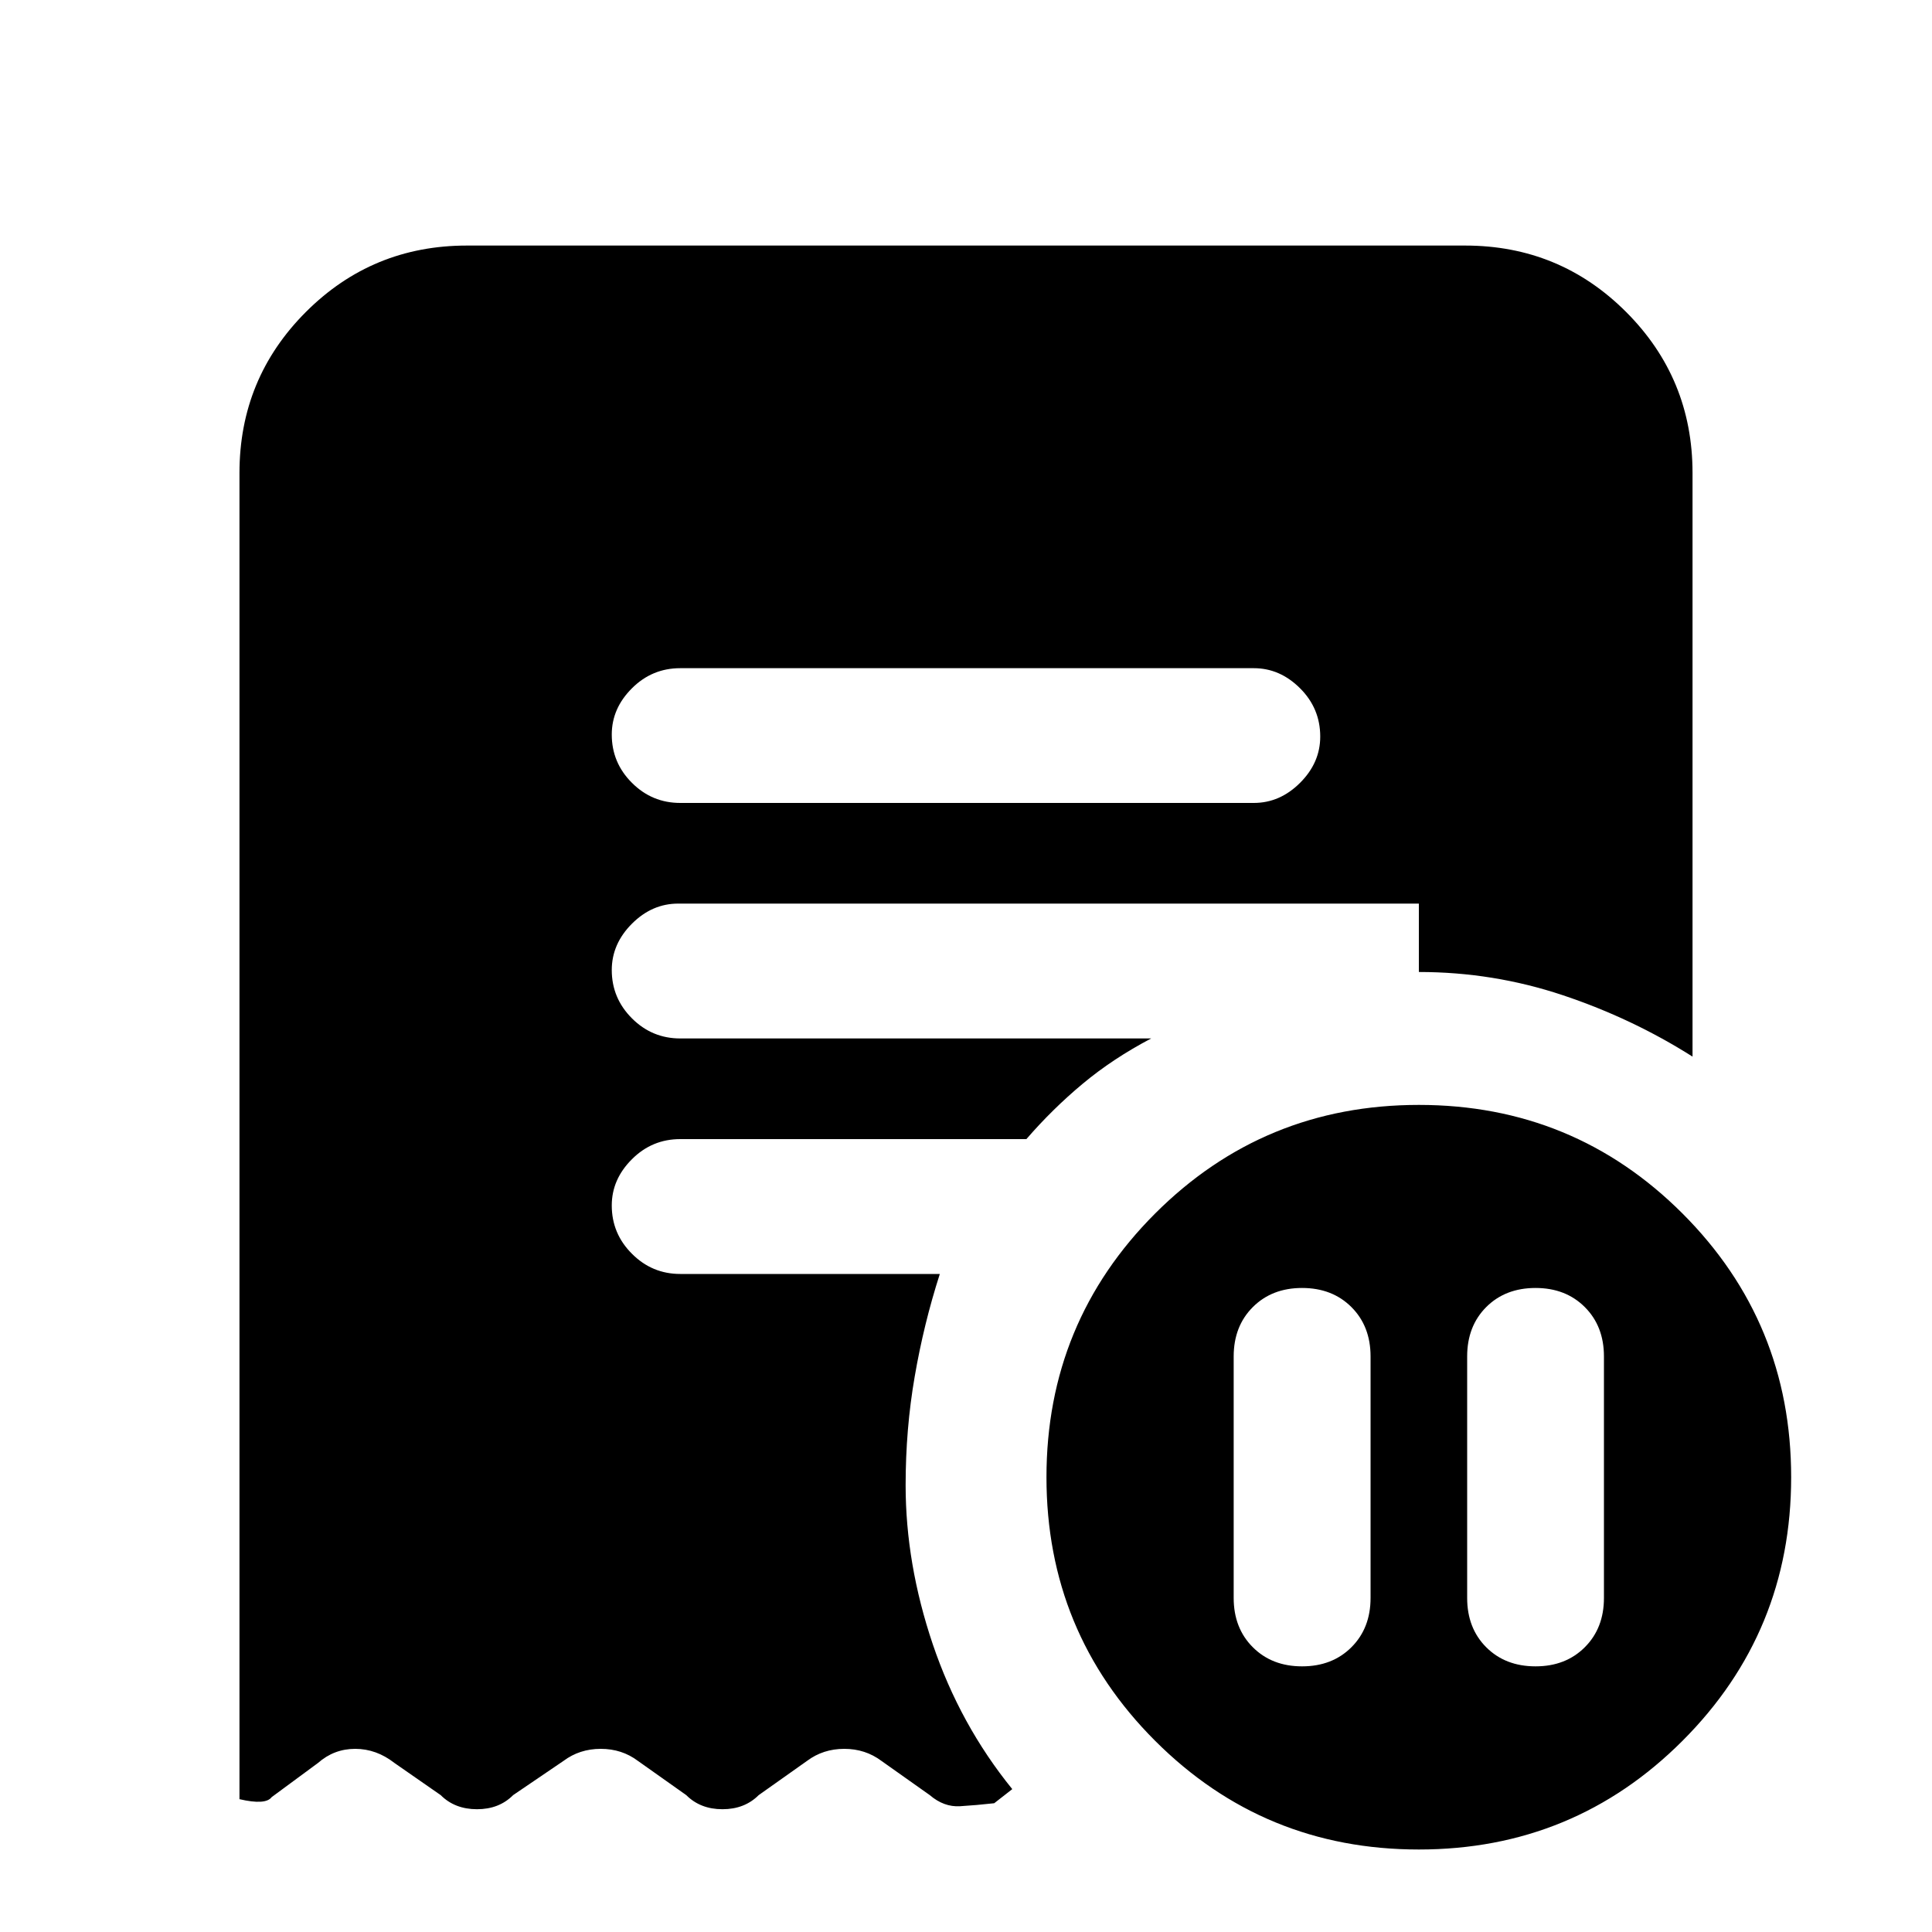 <svg xmlns="http://www.w3.org/2000/svg" height="20" width="20"><path d="M14.188 14.042q0-.313-.198-.511t-.511-.198q-.312 0-.51.198t-.198.511v2.5q0 .312.198.51t.51.198q.313 0 .511-.198t.198-.51Zm1 0v2.5q0 .312.197.51.198.198.511.198.312 0 .51-.198t.198-.51v-2.5q0-.313-.198-.511t-.51-.198q-.313 0-.511.198-.197.198-.197.511Zm-2.209-5.73q.271 0 .479-.208.209-.208.209-.479 0-.292-.209-.5-.208-.208-.479-.208H7.042q-.292 0-.5.208-.209.208-.209.479 0 .292.209.5.208.208.5.208Zm1.709 10.834q-1.605 0-2.73-1.125t-1.125-2.729q0-1.604 1.125-2.73 1.125-1.124 2.73-1.124 1.604 0 2.729 1.124 1.125 1.126 1.125 2.73t-1.125 2.729q-1.125 1.125-2.729 1.125ZM4.833 2.542h10.334q.979 0 1.666.687.688.688.688 1.667v6.042q-.625-.396-1.344-.636-.719-.24-1.489-.24v-.708H7.021q-.271 0-.479.208-.209.209-.209.48 0 .291.209.5.208.208.5.208h4.875q-.396.208-.709.469-.312.26-.583.573H7.042q-.292 0-.5.208-.209.208-.209.479 0 .292.209.5.208.209.5.209h2.687q-.167.52-.26 1.062-.094.542-.094 1.125 0 .813.281 1.646.282.833.823 1.5l-.187.146q-.188.021-.354.031-.167.01-.313-.115l-.5-.354q-.167-.125-.385-.125-.219 0-.386.125l-.5.354q-.146.146-.375.146t-.375-.146l-.5-.354q-.166-.125-.385-.125t-.386.125l-.521.354q-.145.146-.374.146-.23 0-.376-.146l-.479-.333q-.187-.146-.406-.146-.219 0-.385.146l-.48.354q-.062.084-.333.021V4.896q0-.979.688-1.667.687-.687 1.666-.687Z"/></svg>